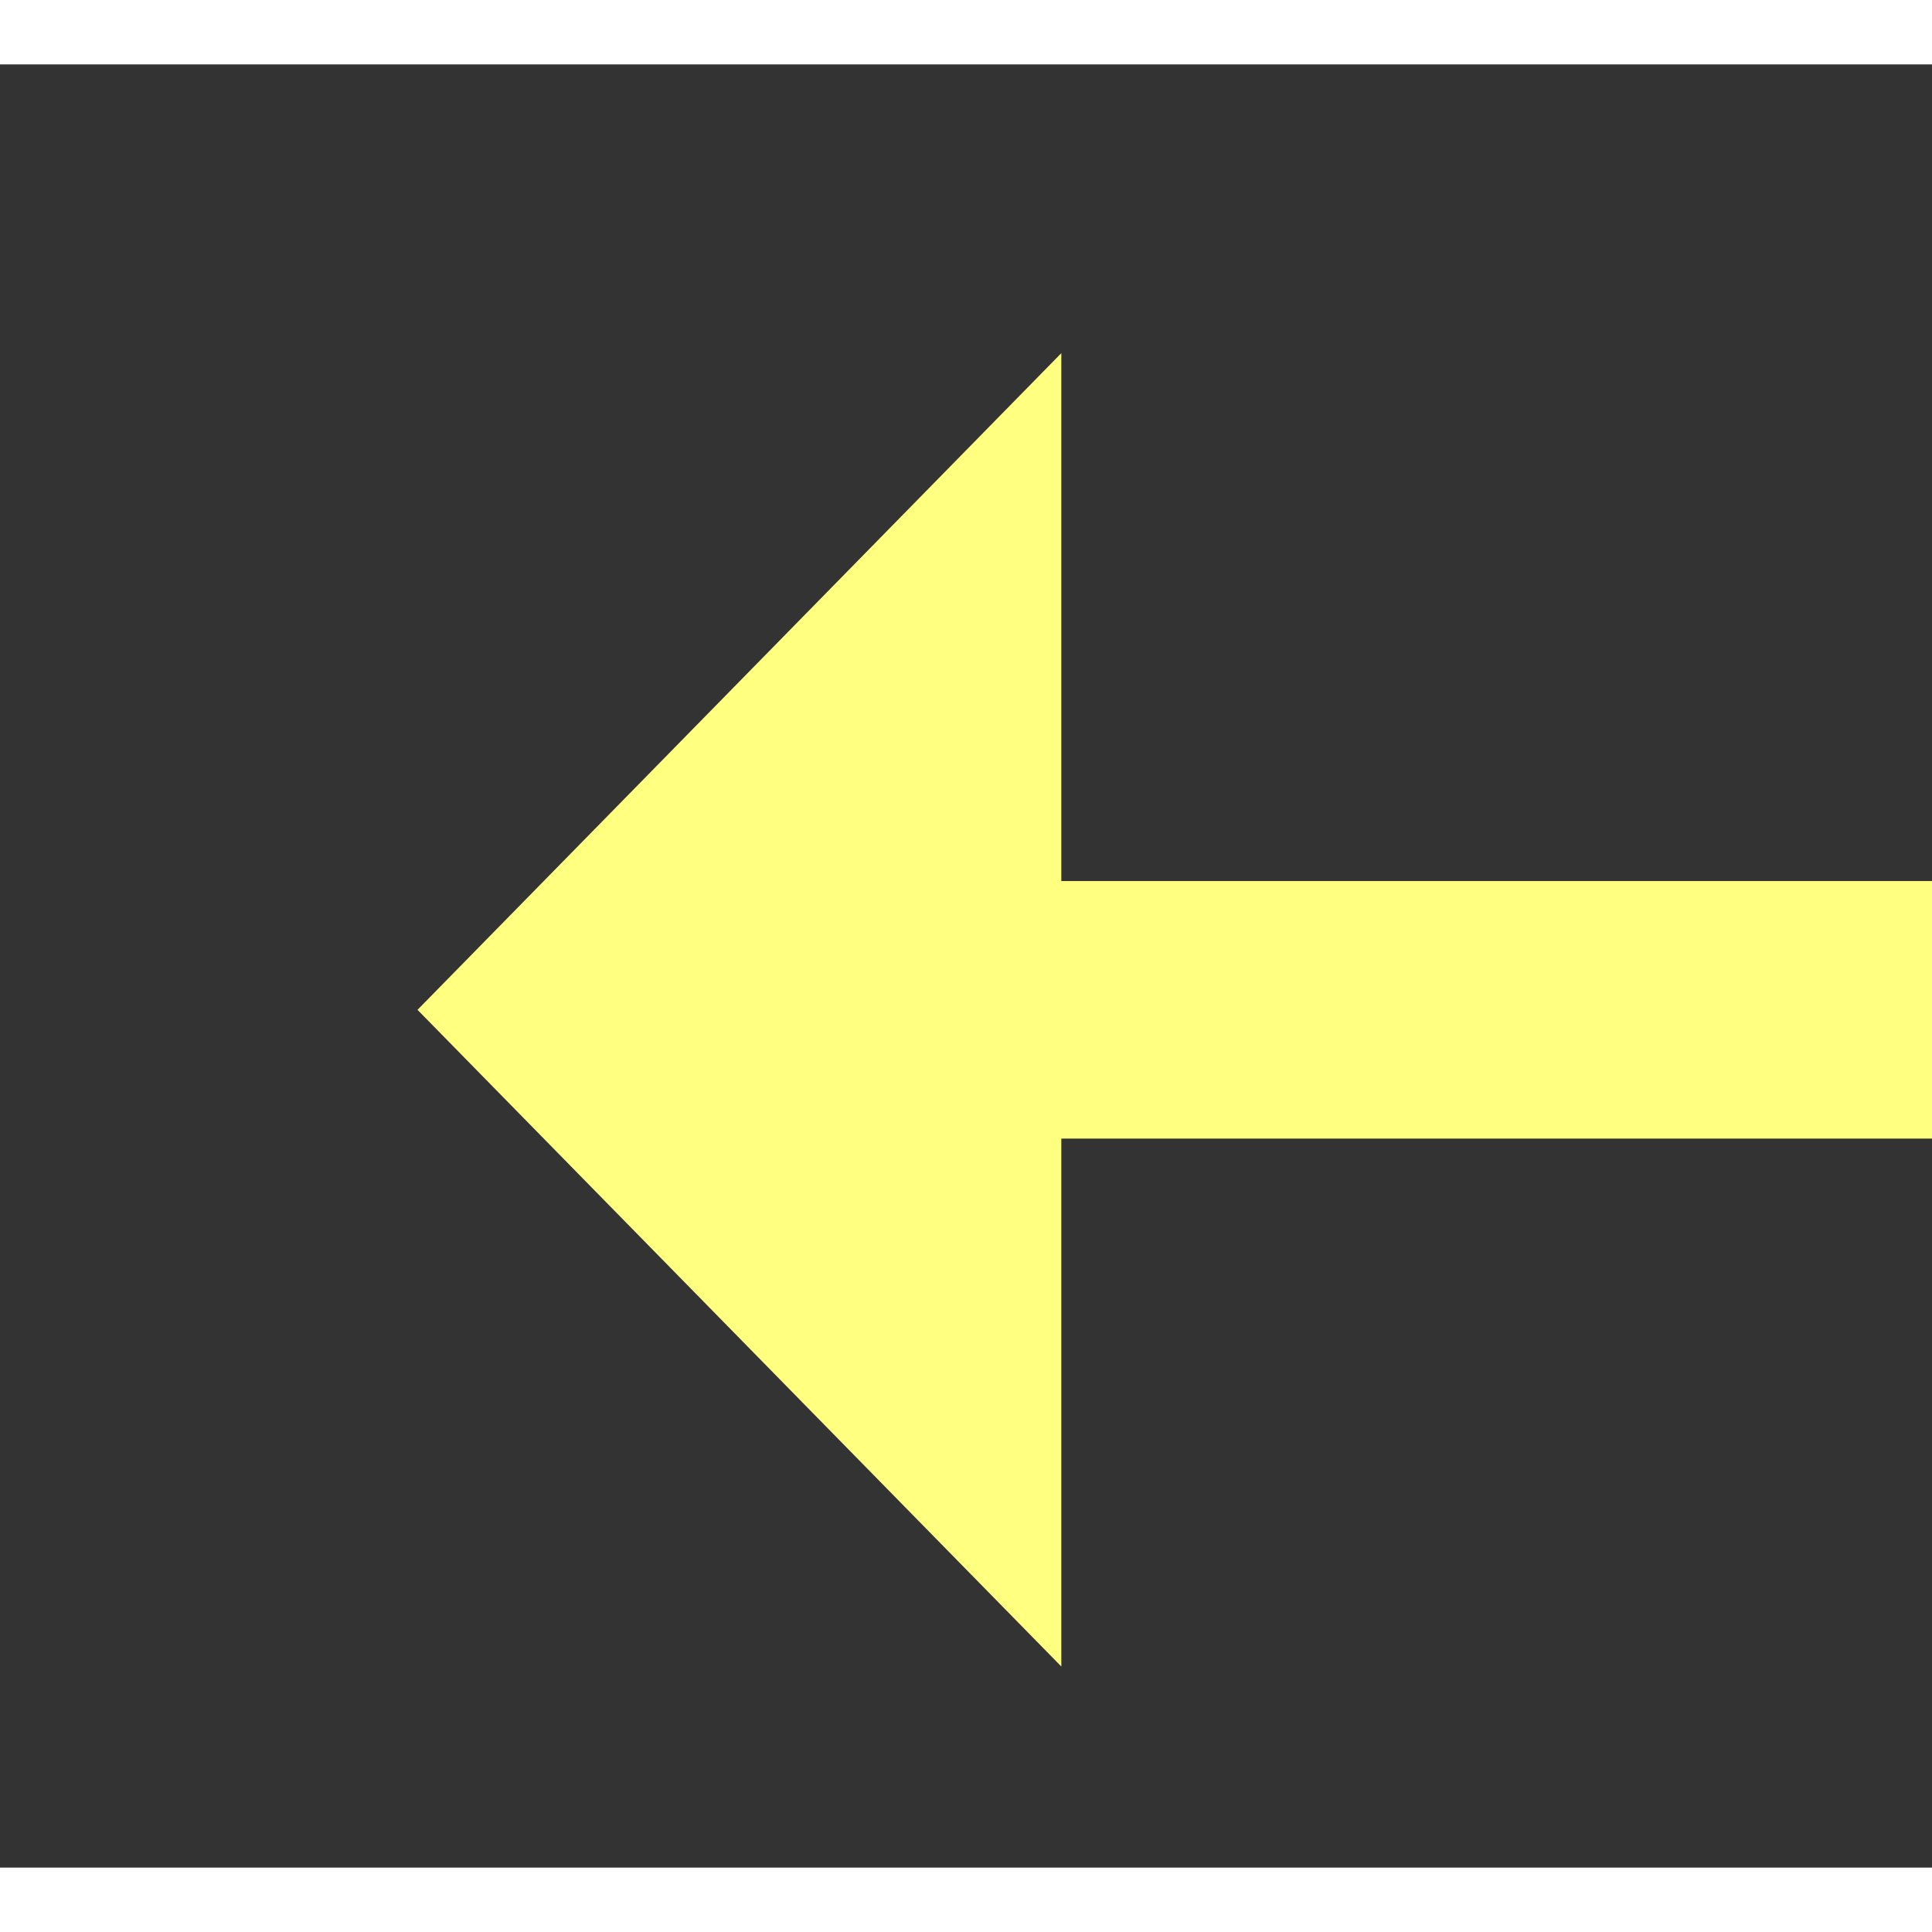 ﻿<?xml version="1.0" encoding="utf-8"?>
<svg version="1.1" xmlns:xlink="http://www.w3.org/1999/xlink" width="30px" height="30px" preserveAspectRatio="xMinYMid meet" viewBox="992 827  30 28" xmlns="http://www.w3.org/2000/svg">
  <rect x="992" y="827" width="30" height="28" fill="#333333" stroke="none"/>
  <g transform="matrix(-0.707 -0.707 0.707 -0.707 1124.38 2147.733 )">
    <path d="M 1013 869.2  L 1023 859  L 1013 848.8  L 1013 869.2  Z " fill-rule="nonzero" fill="#ffff80" stroke="none" transform="matrix(0.707 -0.707 0.707 0.707 -317.88 950.57 )" />
    <path d="M 954 859  L 1015 859  " stroke-width="4" stroke="#ffff80" fill="none" transform="matrix(0.707 -0.707 0.707 0.707 -317.88 950.57 )" />
  </g>
</svg>